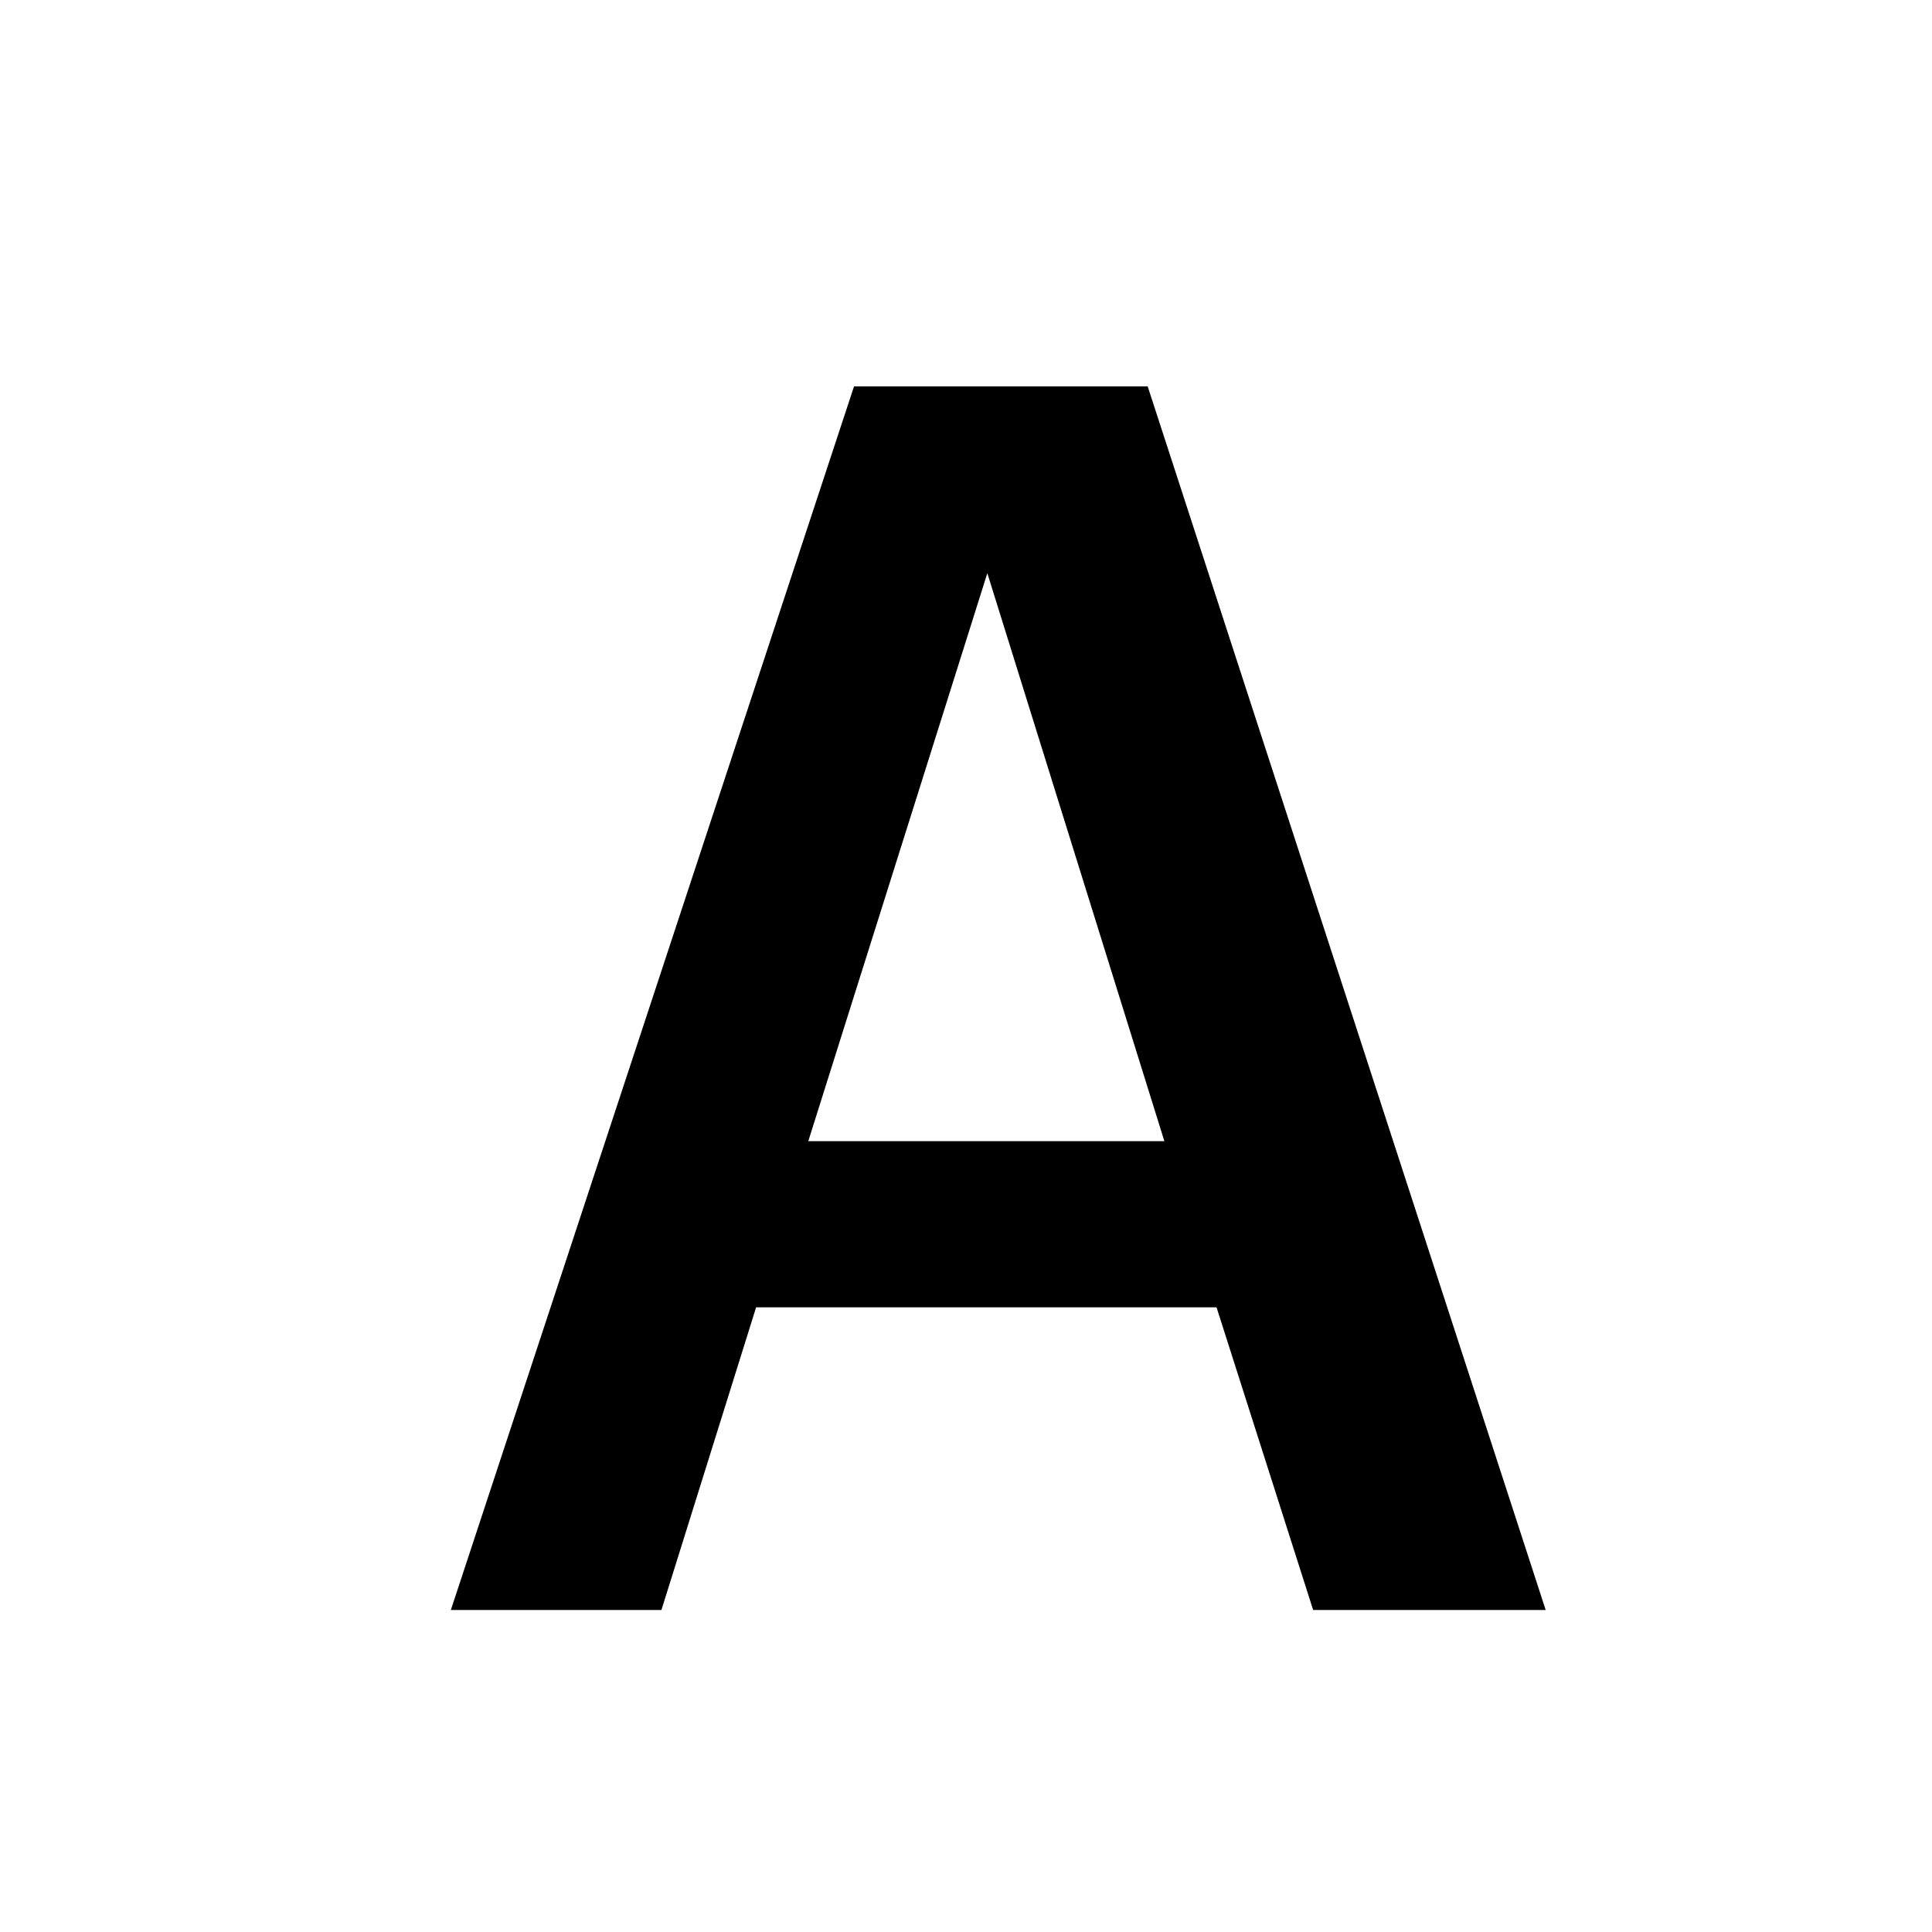 <svg width="25" height="25" viewBox="0 0 25 25" xmlns="http://www.w3.org/2000/svg">
<path fill-rule="evenodd" clip-rule="evenodd" d="M14.851 5H11.051L5.834 20.833H8.559L9.784 16.917H15.742L16.992 20.833H20.001L14.851 5ZM10.459 14.767L12.776 7.417L15.067 14.767H10.459Z"/>
</svg>
